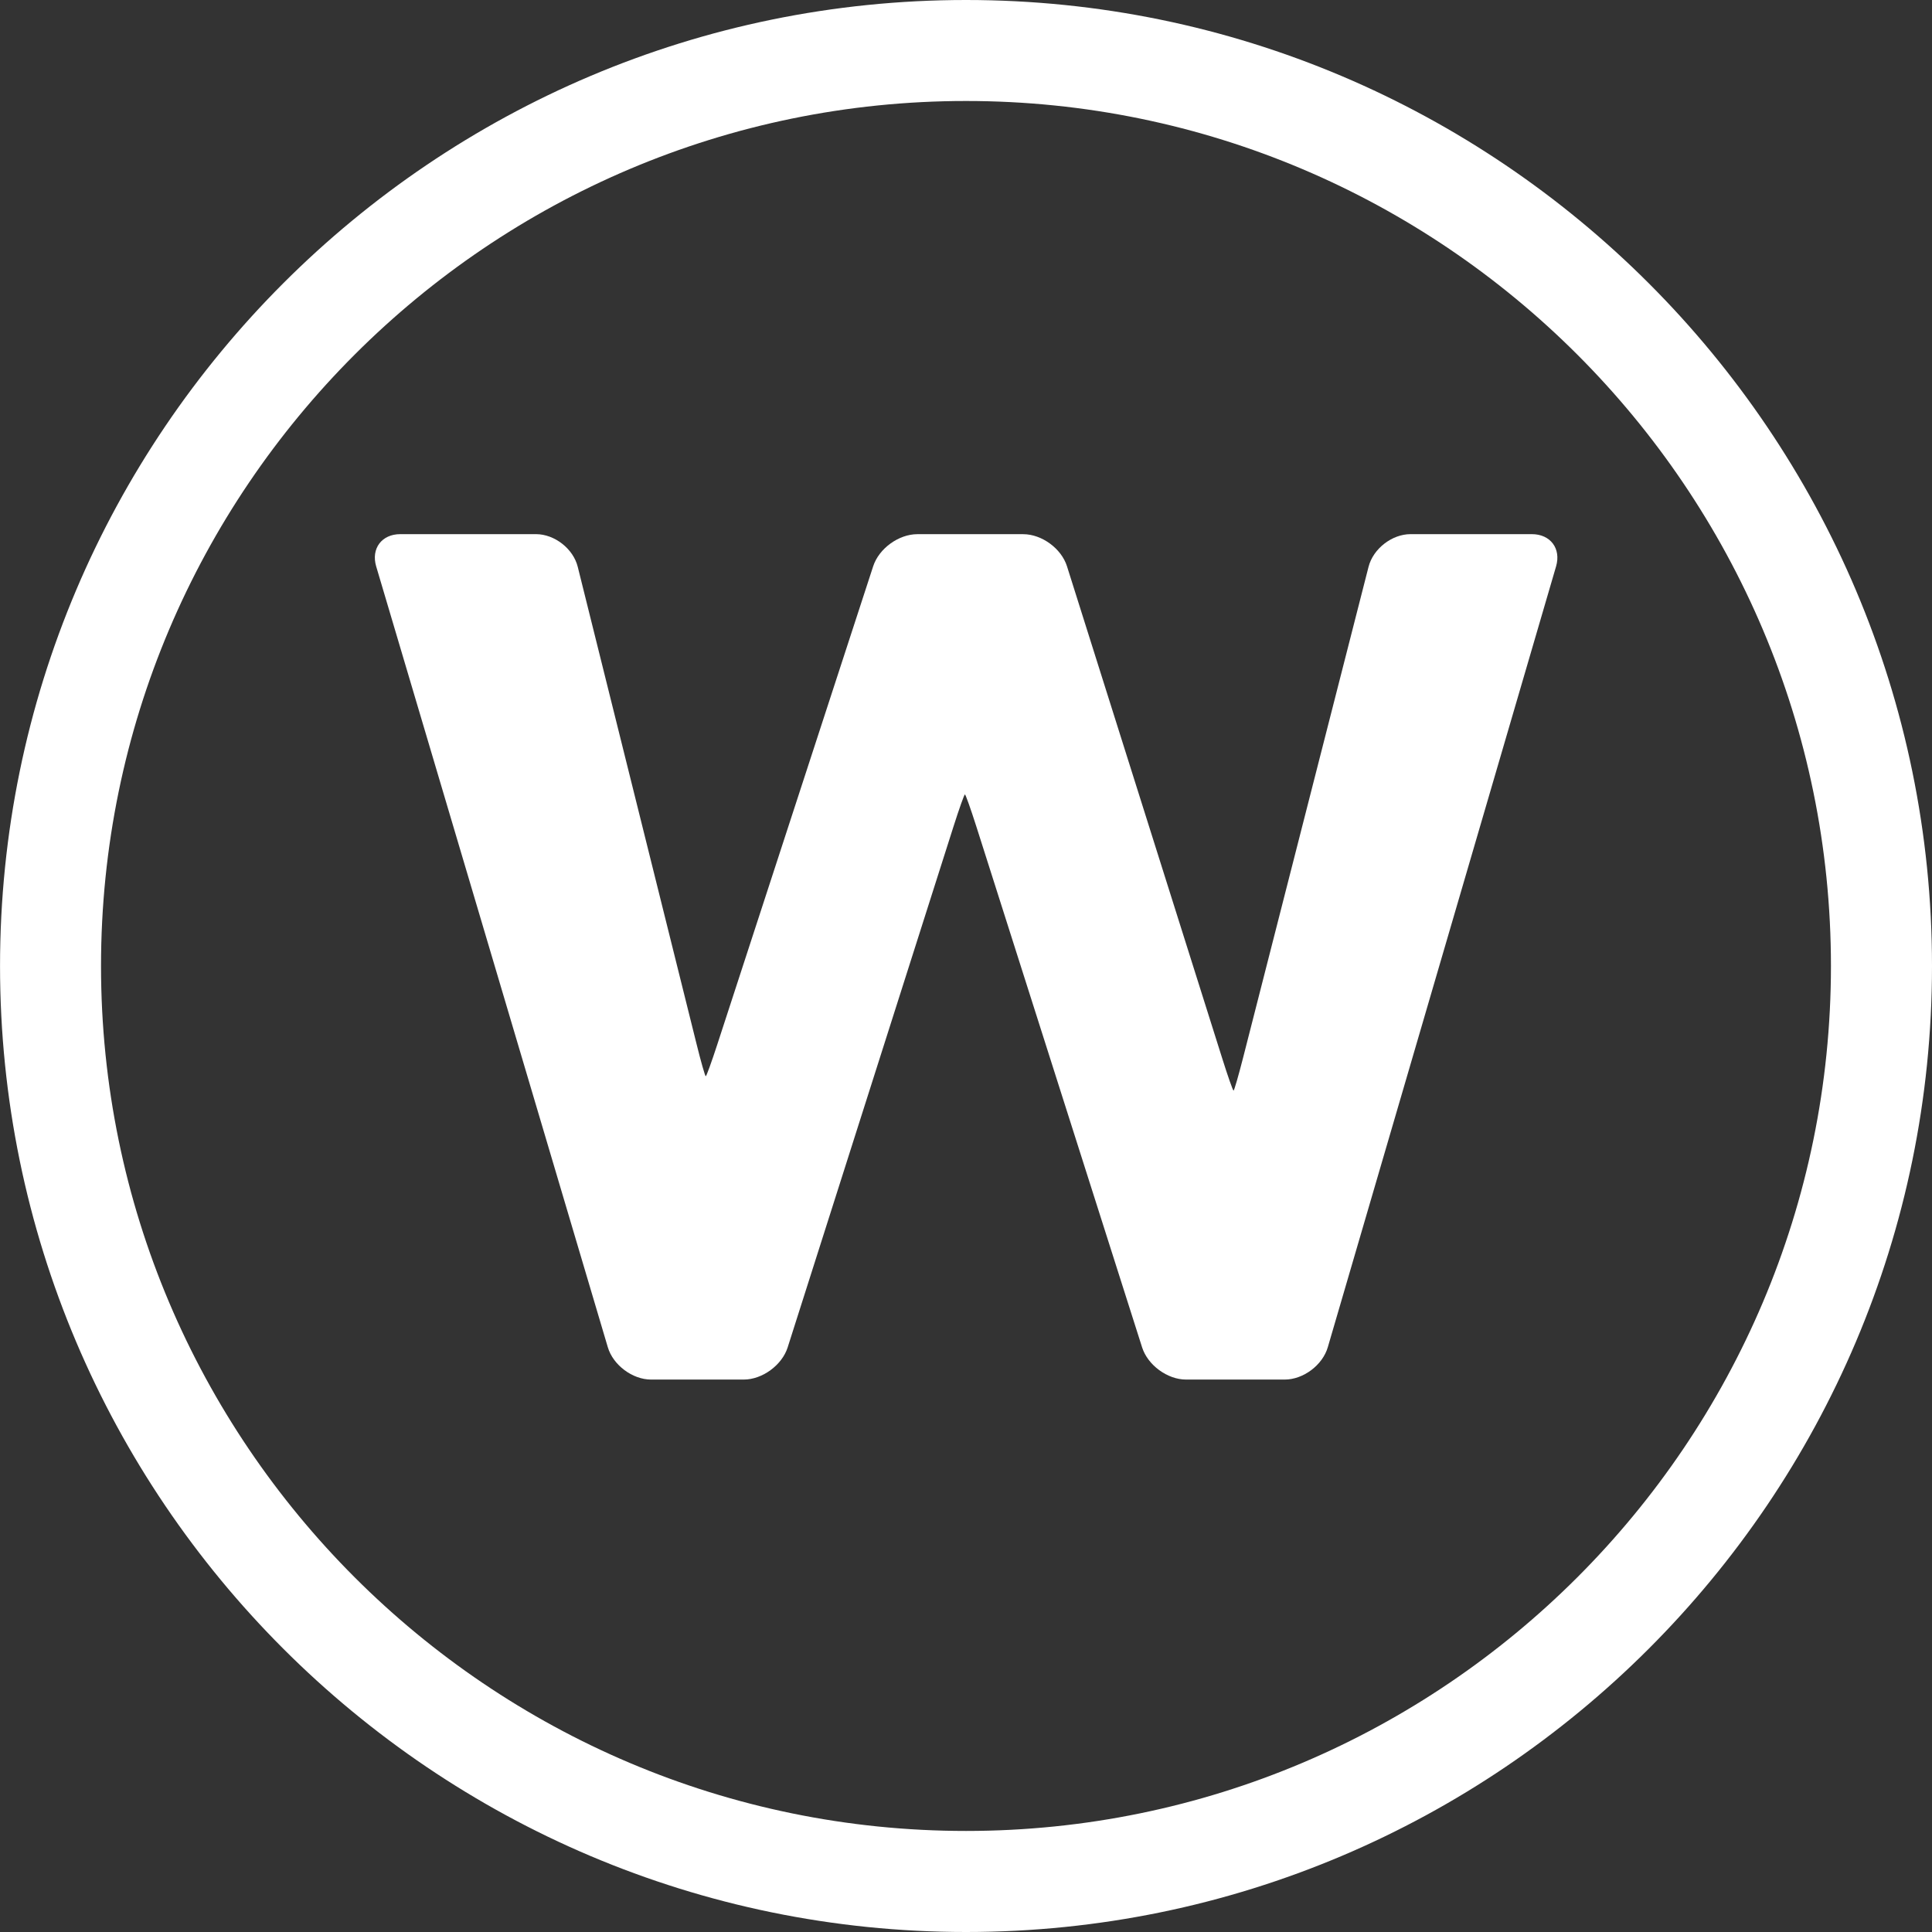 <svg width="456" height="456" viewBox="0 0 456 456" fill="none" xmlns="http://www.w3.org/2000/svg">
<rect x="0" y="0" width="456" height="456" fill="#333333" stroke="none"/>
<g clip-path="url(#clip0_11_2)">
<g clip-path="url(#clip1_11_2)">
<path d="M228.008 0C102.285 0 0.008 102.277 0.008 228C0.008 353.715 102.293 456 228.016 456C353.715 456 456 353.723 456 228C456 102.277 353.715 0 228.008 0ZM228.008 432.149C115.431 432.149 23.843 340.569 23.843 227.992C23.843 115.423 115.431 23.835 228.008 23.835C340.569 23.835 432.149 115.415 432.149 227.992C432.149 340.569 340.577 432.149 228.008 432.149Z" fill="#FFFFFF"/>
<path d="M361.551 126.072H332.924C328.529 126.072 324.102 129.522 323.013 133.774L293.385 249.713C292.296 253.965 291.294 257.414 291.151 257.414C290.992 257.414 289.8 254.012 288.481 249.824L251.835 133.654C250.515 129.466 245.89 126.08 241.495 126.08H216.508C212.113 126.08 207.456 129.466 206.096 133.638L169.315 246.47C167.956 250.643 166.732 254.028 166.573 254.028C166.422 254.028 165.429 250.563 164.38 246.311L136.364 133.789C135.307 129.522 130.897 126.072 126.502 126.072H94.481C90.086 126.072 87.543 129.49 88.79 133.694L143.462 317.99C144.709 322.187 149.271 325.612 153.666 325.612H175.538C179.933 325.612 184.567 322.203 185.902 318.038L225.051 195.073C226.387 190.885 227.587 187.499 227.746 187.499C227.897 187.499 229.105 190.885 230.44 195.073L269.574 318.038C270.909 322.203 275.534 325.612 279.937 325.612H303.224C307.627 325.612 312.173 322.187 313.397 317.967L367.273 133.678C368.497 129.49 365.954 126.072 361.551 126.072Z" fill="#FFFFFF"/>
</g>
</g>
<defs>
<clipPath id="clip0_11_2">
<rect width="456" height="456" fill="white"/>
</clipPath>
<clipPath id="clip1_11_2">
<rect width="456" height="456" fill="white"/>
</clipPath>
</defs>
</svg>
